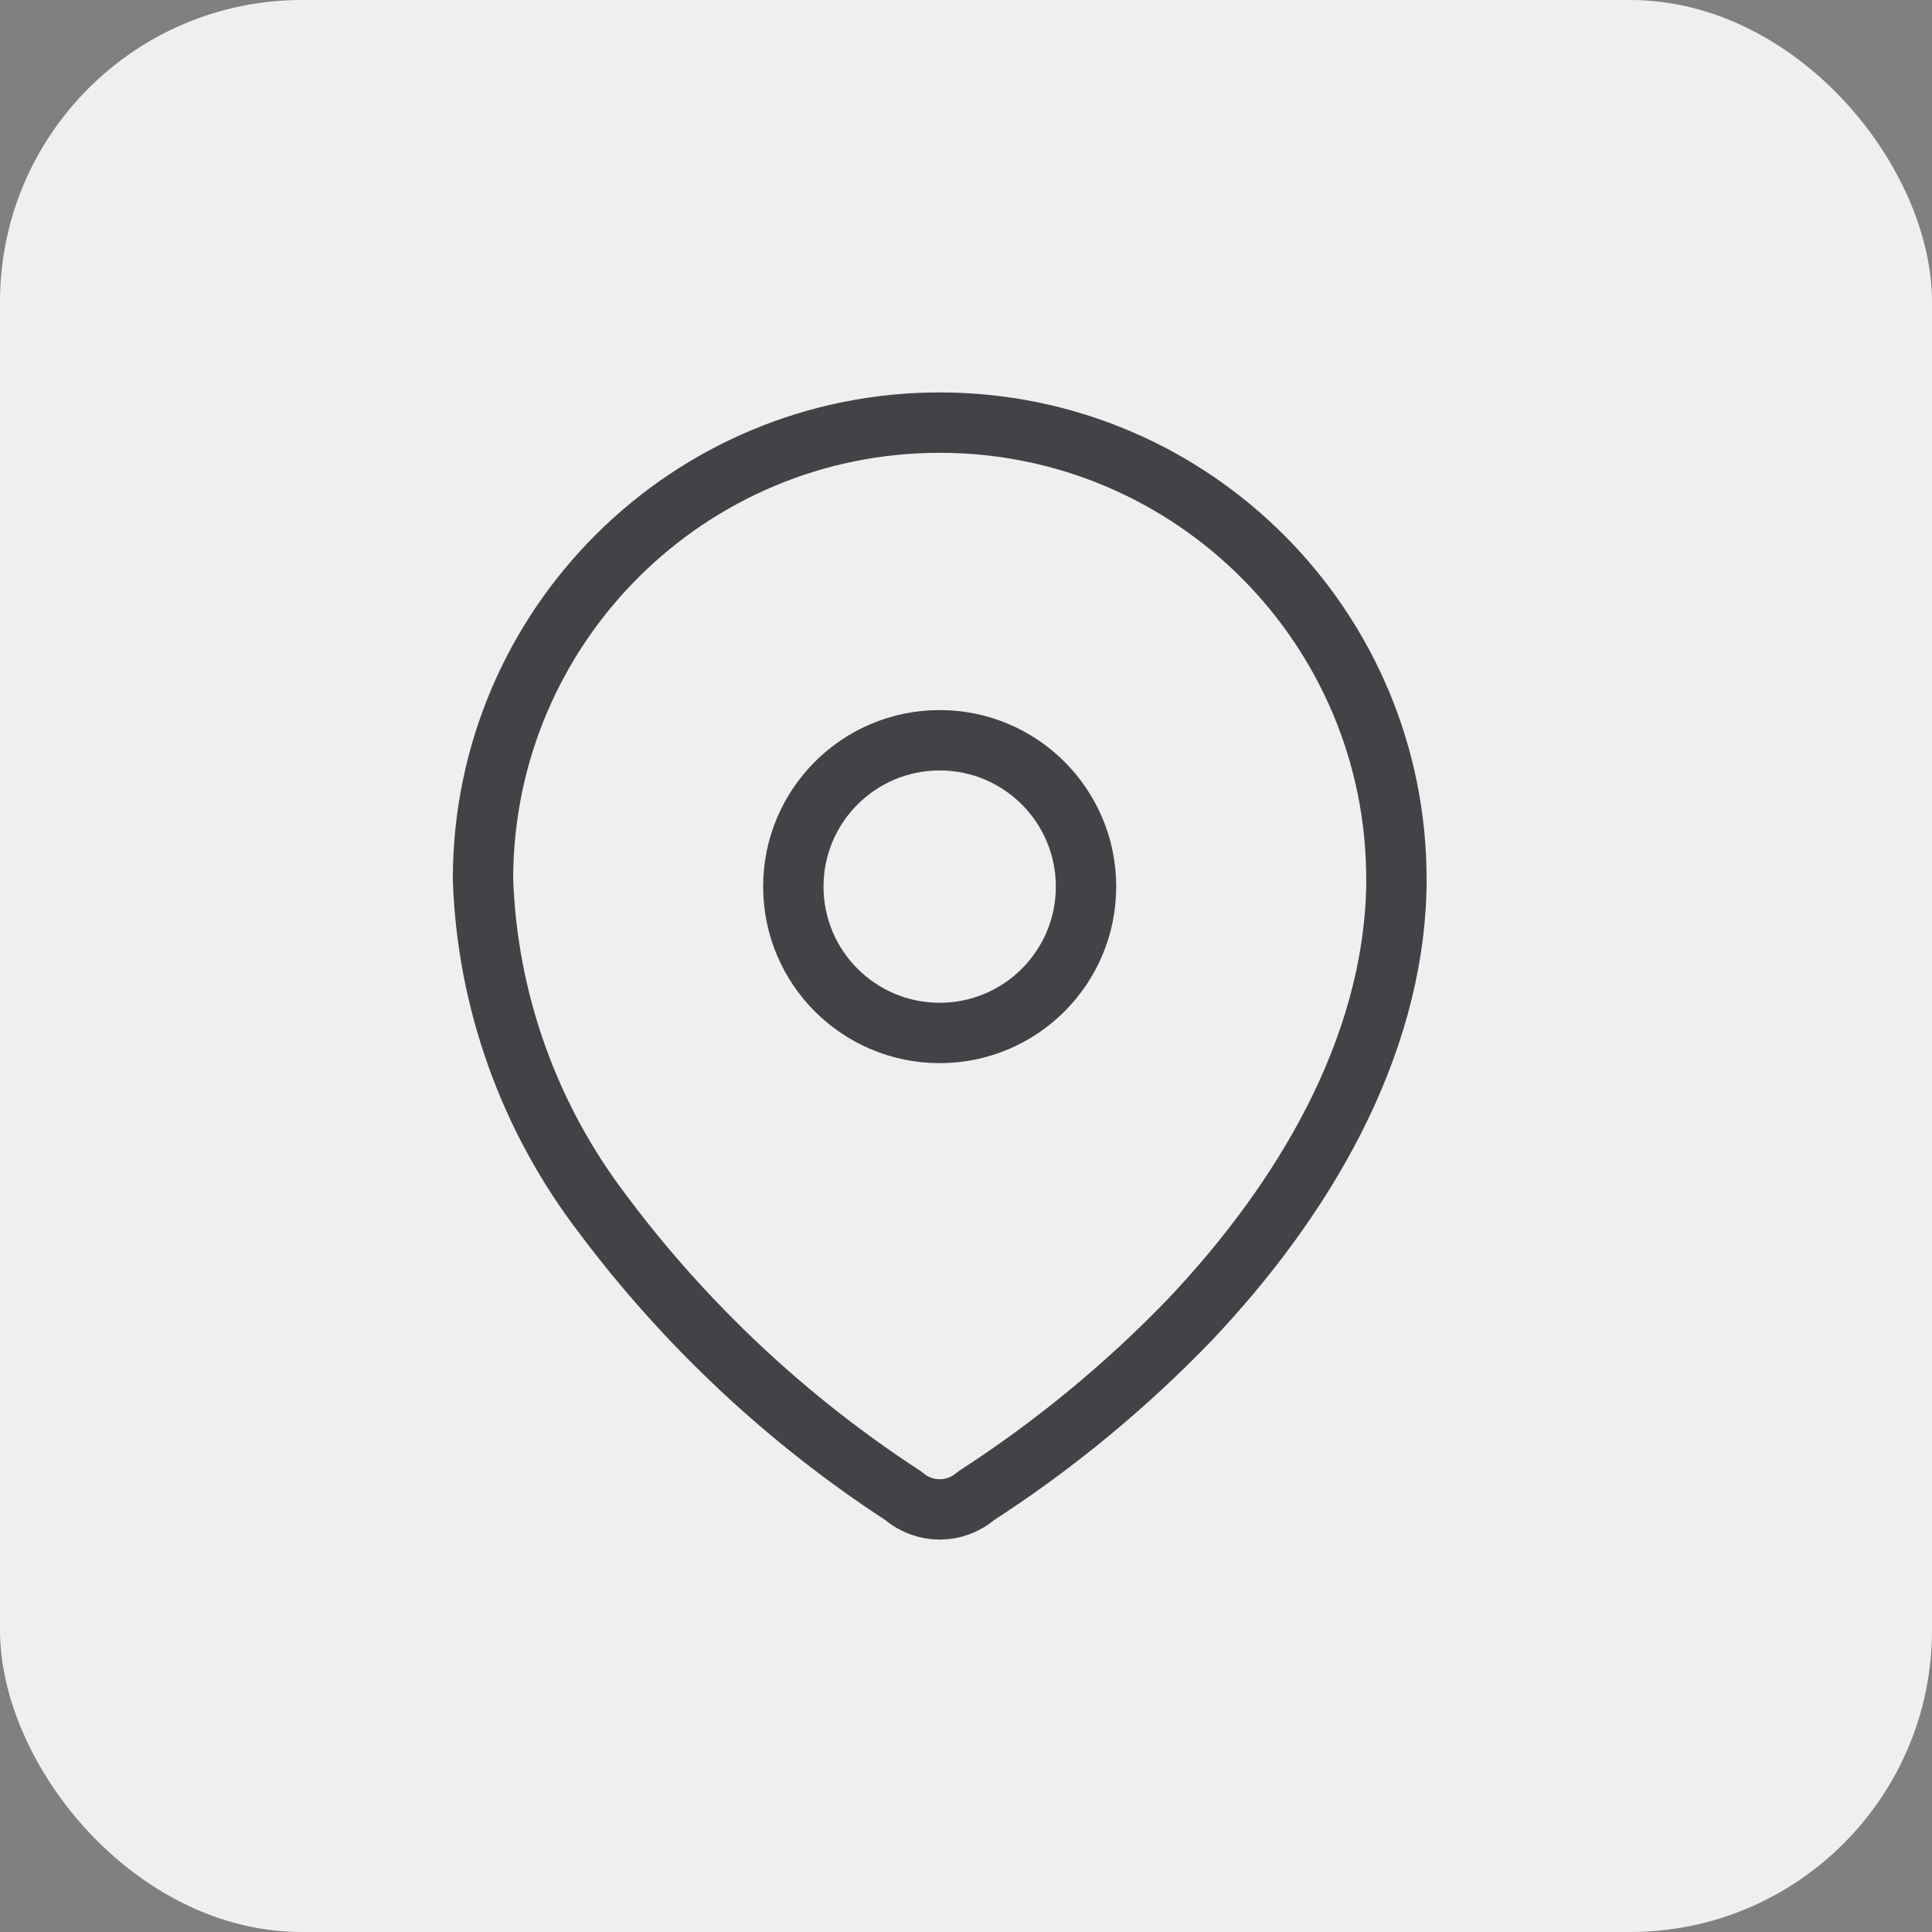 <svg width="32" height="32" viewBox="0 0 32 32" fill="none" xmlns="http://www.w3.org/2000/svg">
<rect x="0" y="0" width="32" height="32" fill="#808080" stroke="none"/>
<rect width="32" height="32" rx="5" fill="#EFEFEF"/>
<path fill-rule="evenodd" clip-rule="evenodd" d="M8 14.539C8.014 10.361 11.412 6.986 15.59 7C19.768 7.014 23.144 10.413 23.129 14.59V14.676C23.078 17.392 21.562 19.902 19.703 21.864C18.639 22.968 17.452 23.945 16.164 24.777C15.82 25.075 15.309 25.075 14.965 24.777C13.045 23.527 11.361 21.95 9.988 20.116C8.764 18.517 8.069 16.577 8 14.565L8 14.539Z" stroke="#414346" stroke-linecap="round" stroke-linejoin="round"/>
<circle cx="15.564" cy="14.685" r="2.424" stroke="#414346" stroke-linecap="round" stroke-linejoin="round"/>
</svg>
